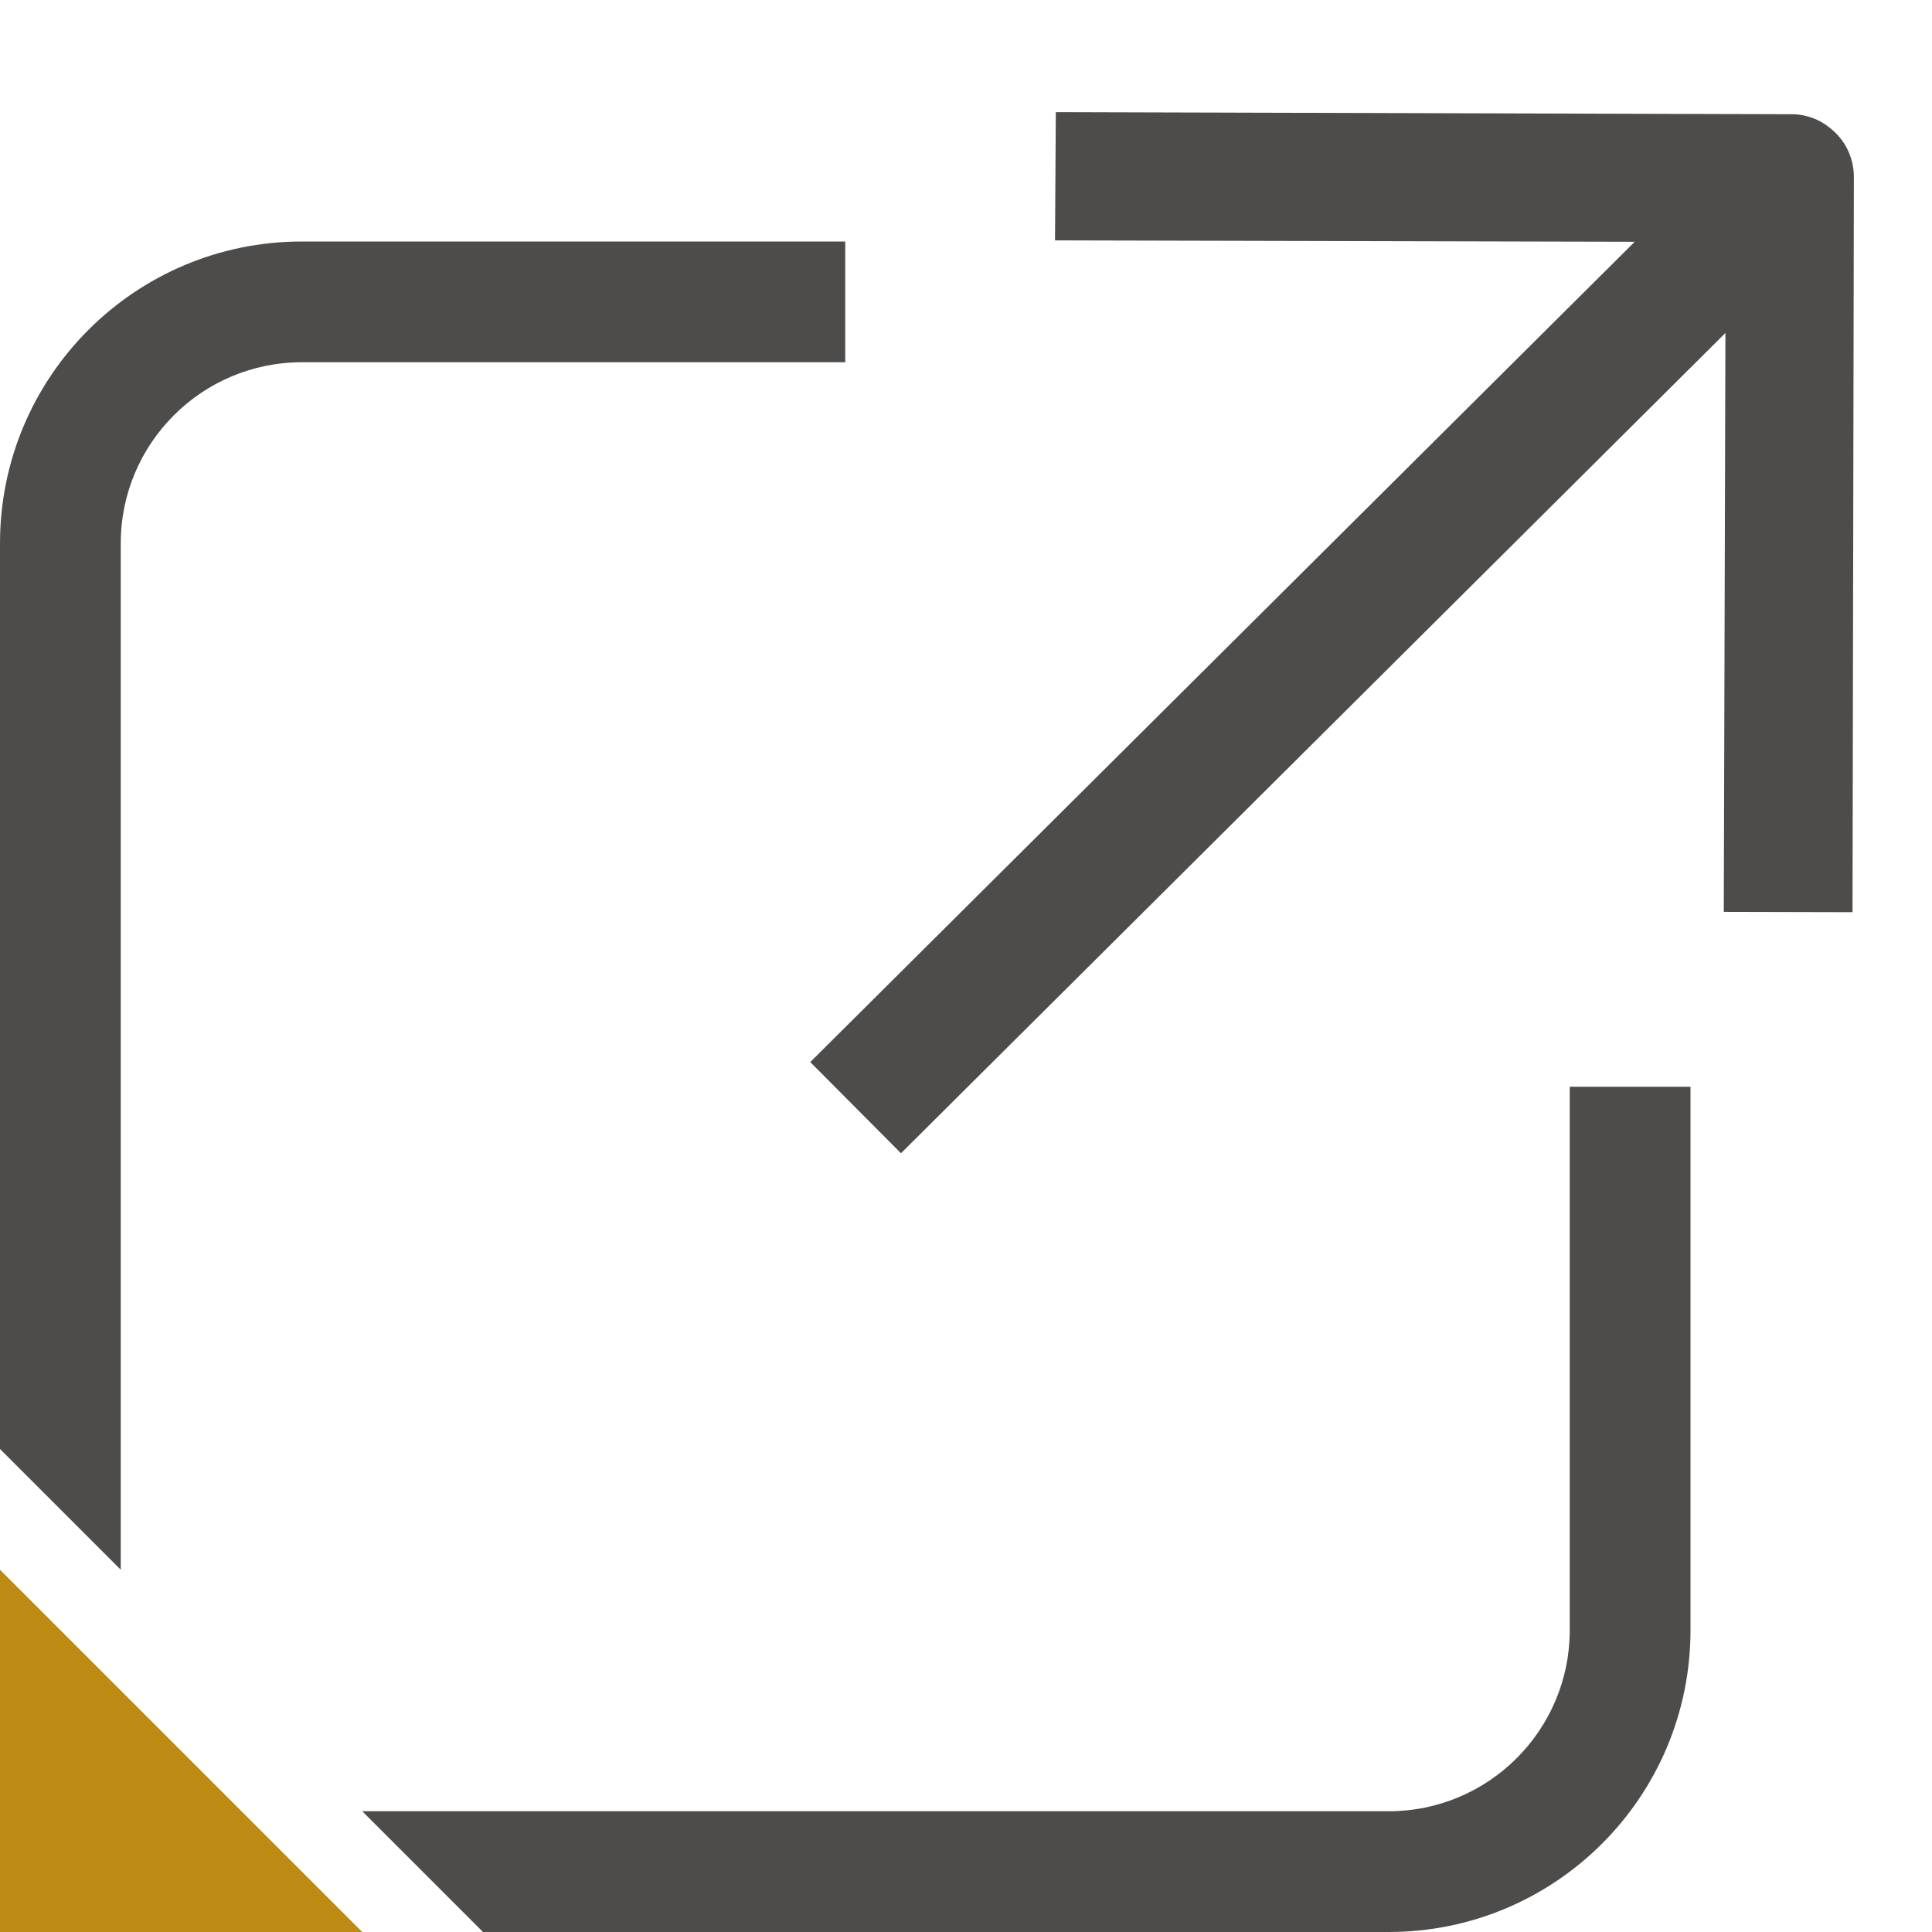 <svg width="16" height="16" viewBox="0 0 16 16" fill="none" xmlns="http://www.w3.org/2000/svg">
<g clip-path="url(#clip0)">
<path d="M0 16H3L0 13V16Z" fill="#bd8b13"/>
<path d="M15.112 1.188C15.074 1.15 15.029 1.119 14.98 1.099C14.93 1.079 14.877 1.069 14.823 1.071L8.868 1.054L8.863 1.866L13.84 1.878L6.887 8.796L7.462 9.374L14.415 2.456L14.401 7.427L15.217 7.429L15.228 1.476C15.229 1.423 15.22 1.37 15.2 1.32C15.18 1.27 15.15 1.225 15.112 1.188Z" fill="#4e4c4a" stroke="#4e4c4a" stroke-width="0.25"/>
<path fill-rule="evenodd" clip-rule="evenodd" d="M0 4.5C0 3.119 1.119 2 2.5 2H7V3H2.5C1.672 3 1 3.672 1 4.5V13L0 12V4.5Z" fill="#4e4c4a"/>
<path fill-rule="evenodd" clip-rule="evenodd" d="M13 13.5V9H14V13.5C14 14.881 12.881 16 11.5 16H4L3 15H11.5C12.328 15 13 14.328 13 13.5Z" fill="#4e4c4a"/>
</g>
<defs>
<clipPath id="clip0">
<rect width="16" height="15.996" fill="white"/>
</clipPath>
</defs>
</svg>
